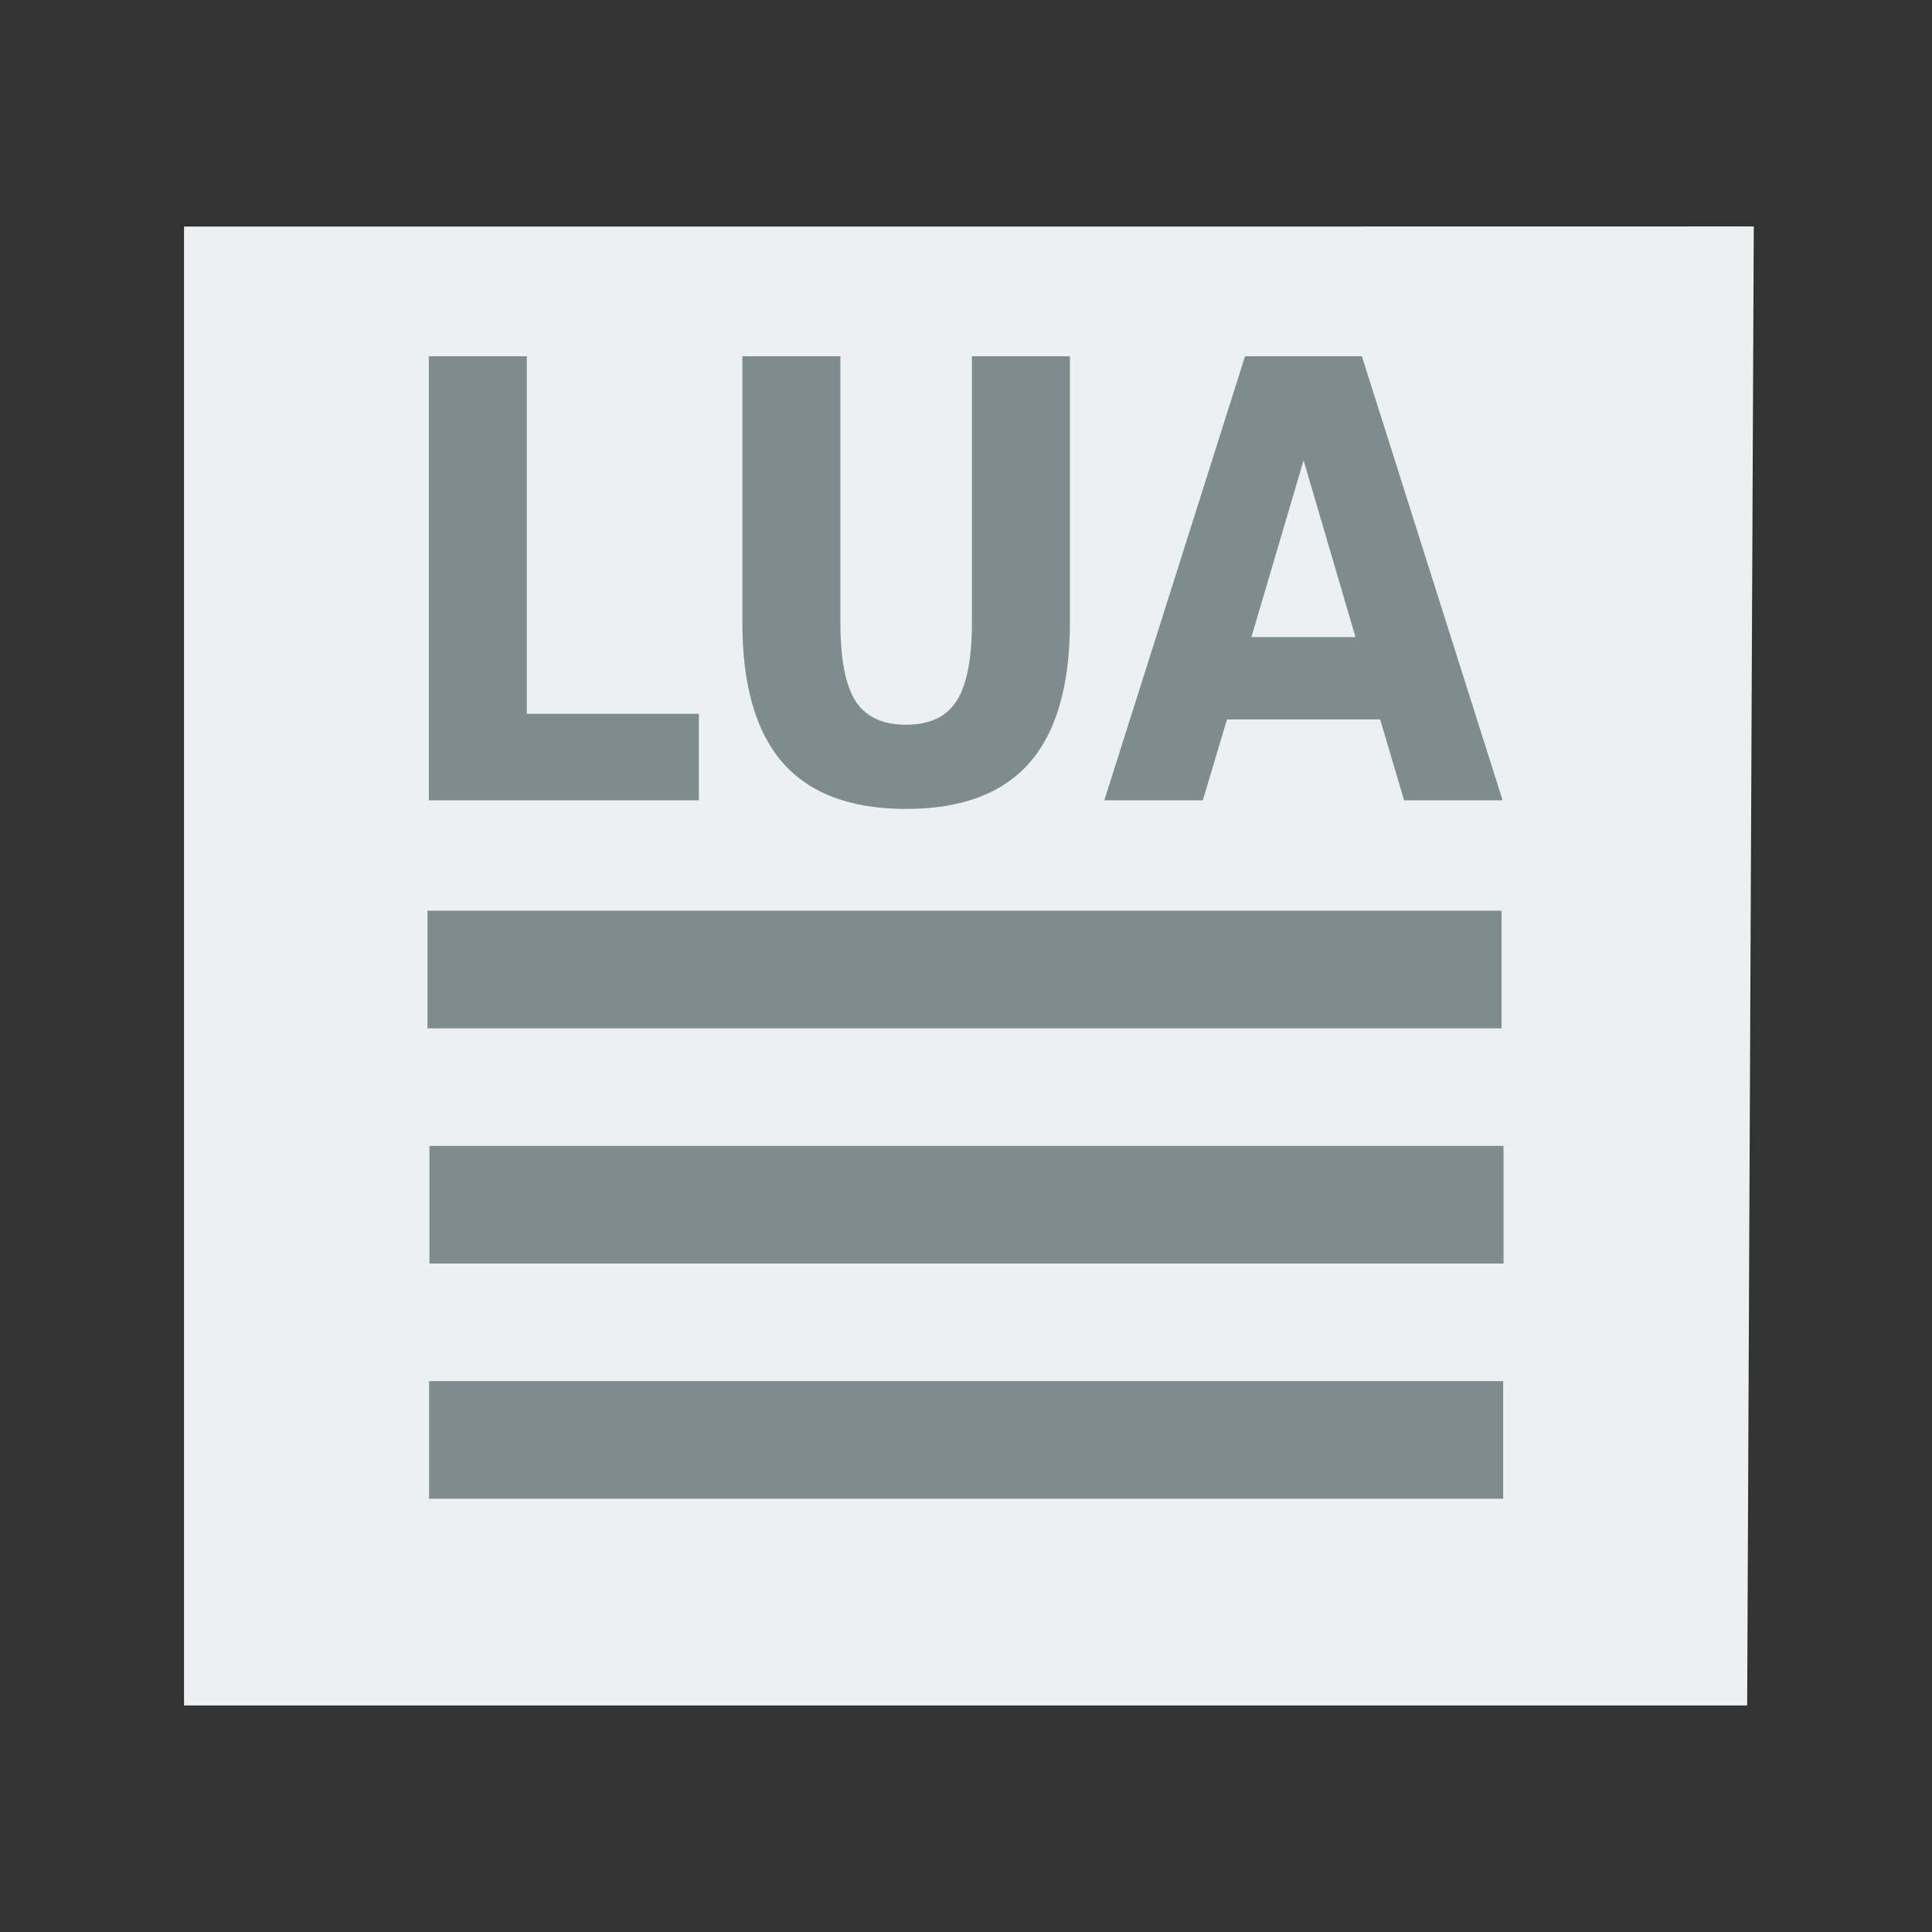 <svg width="48" version="1.1" xmlns="http://www.w3.org/2000/svg" height="48">
<rect width="100%" height="100%" fill="#333333" stroke="none"/>
<path style="fill:#ecf0f1" id="rect4090" d="m 4.572,5.628 0,36.744 38.836,0 .164,-36.746 -12.729,.002 z "/>
<g style="fill:#7f8c8d" id="g5">
<g style="stroke:#003bc3;fill-rule:evenodd;stroke-linecap:square;stroke-width:0;stroke-miterlimit:2" id="g7">
<rect width="26.685" x="10.62" y="22.626" height="2.922" id="line21"/>
<rect width="26.685" x="10.67" y="28.47" height="2.922" id="line22"/>
<rect width="26.685" x="10.661" y="34.314" height="2.922" id="line23"/>
</g>
<g transform="scale(0.925,1.081)">
<path id="path4147" d="m 11.518,8.188 2.632,0 0,8.217 4.621,0 0,1.989 -7.253,0 0,-10.206 z "/>
<path id="path4149" d="m 19.94,8.188 2.632,0 0,6.118 q 0,1.265 0.41,1.811 0.417,0.54 1.353,0.54 0.943,0 1.353,-0.54 0.417,-0.547 0.417,-1.811 v -6.118 h 2.632 v 6.118 q 0,2.167 -1.087,3.226 -1.087,1.06 -3.315,1.06 -2.222,0 -3.309,-1.06 -1.087,-1.06 -1.087,-3.226 v -6.118 z "/>
<path id="path4151" d="m 37.071,16.535 -4.115,0 -.649,1.859 -2.646,0 3.78,-10.206 3.138,0 3.78,10.206 -2.646,0 -.643,-1.859 z  m -3.459,-1.893 2.796,0 -1.395,-4.061 -1.401,4.061 z "/>
</g>
</g>
</svg>
